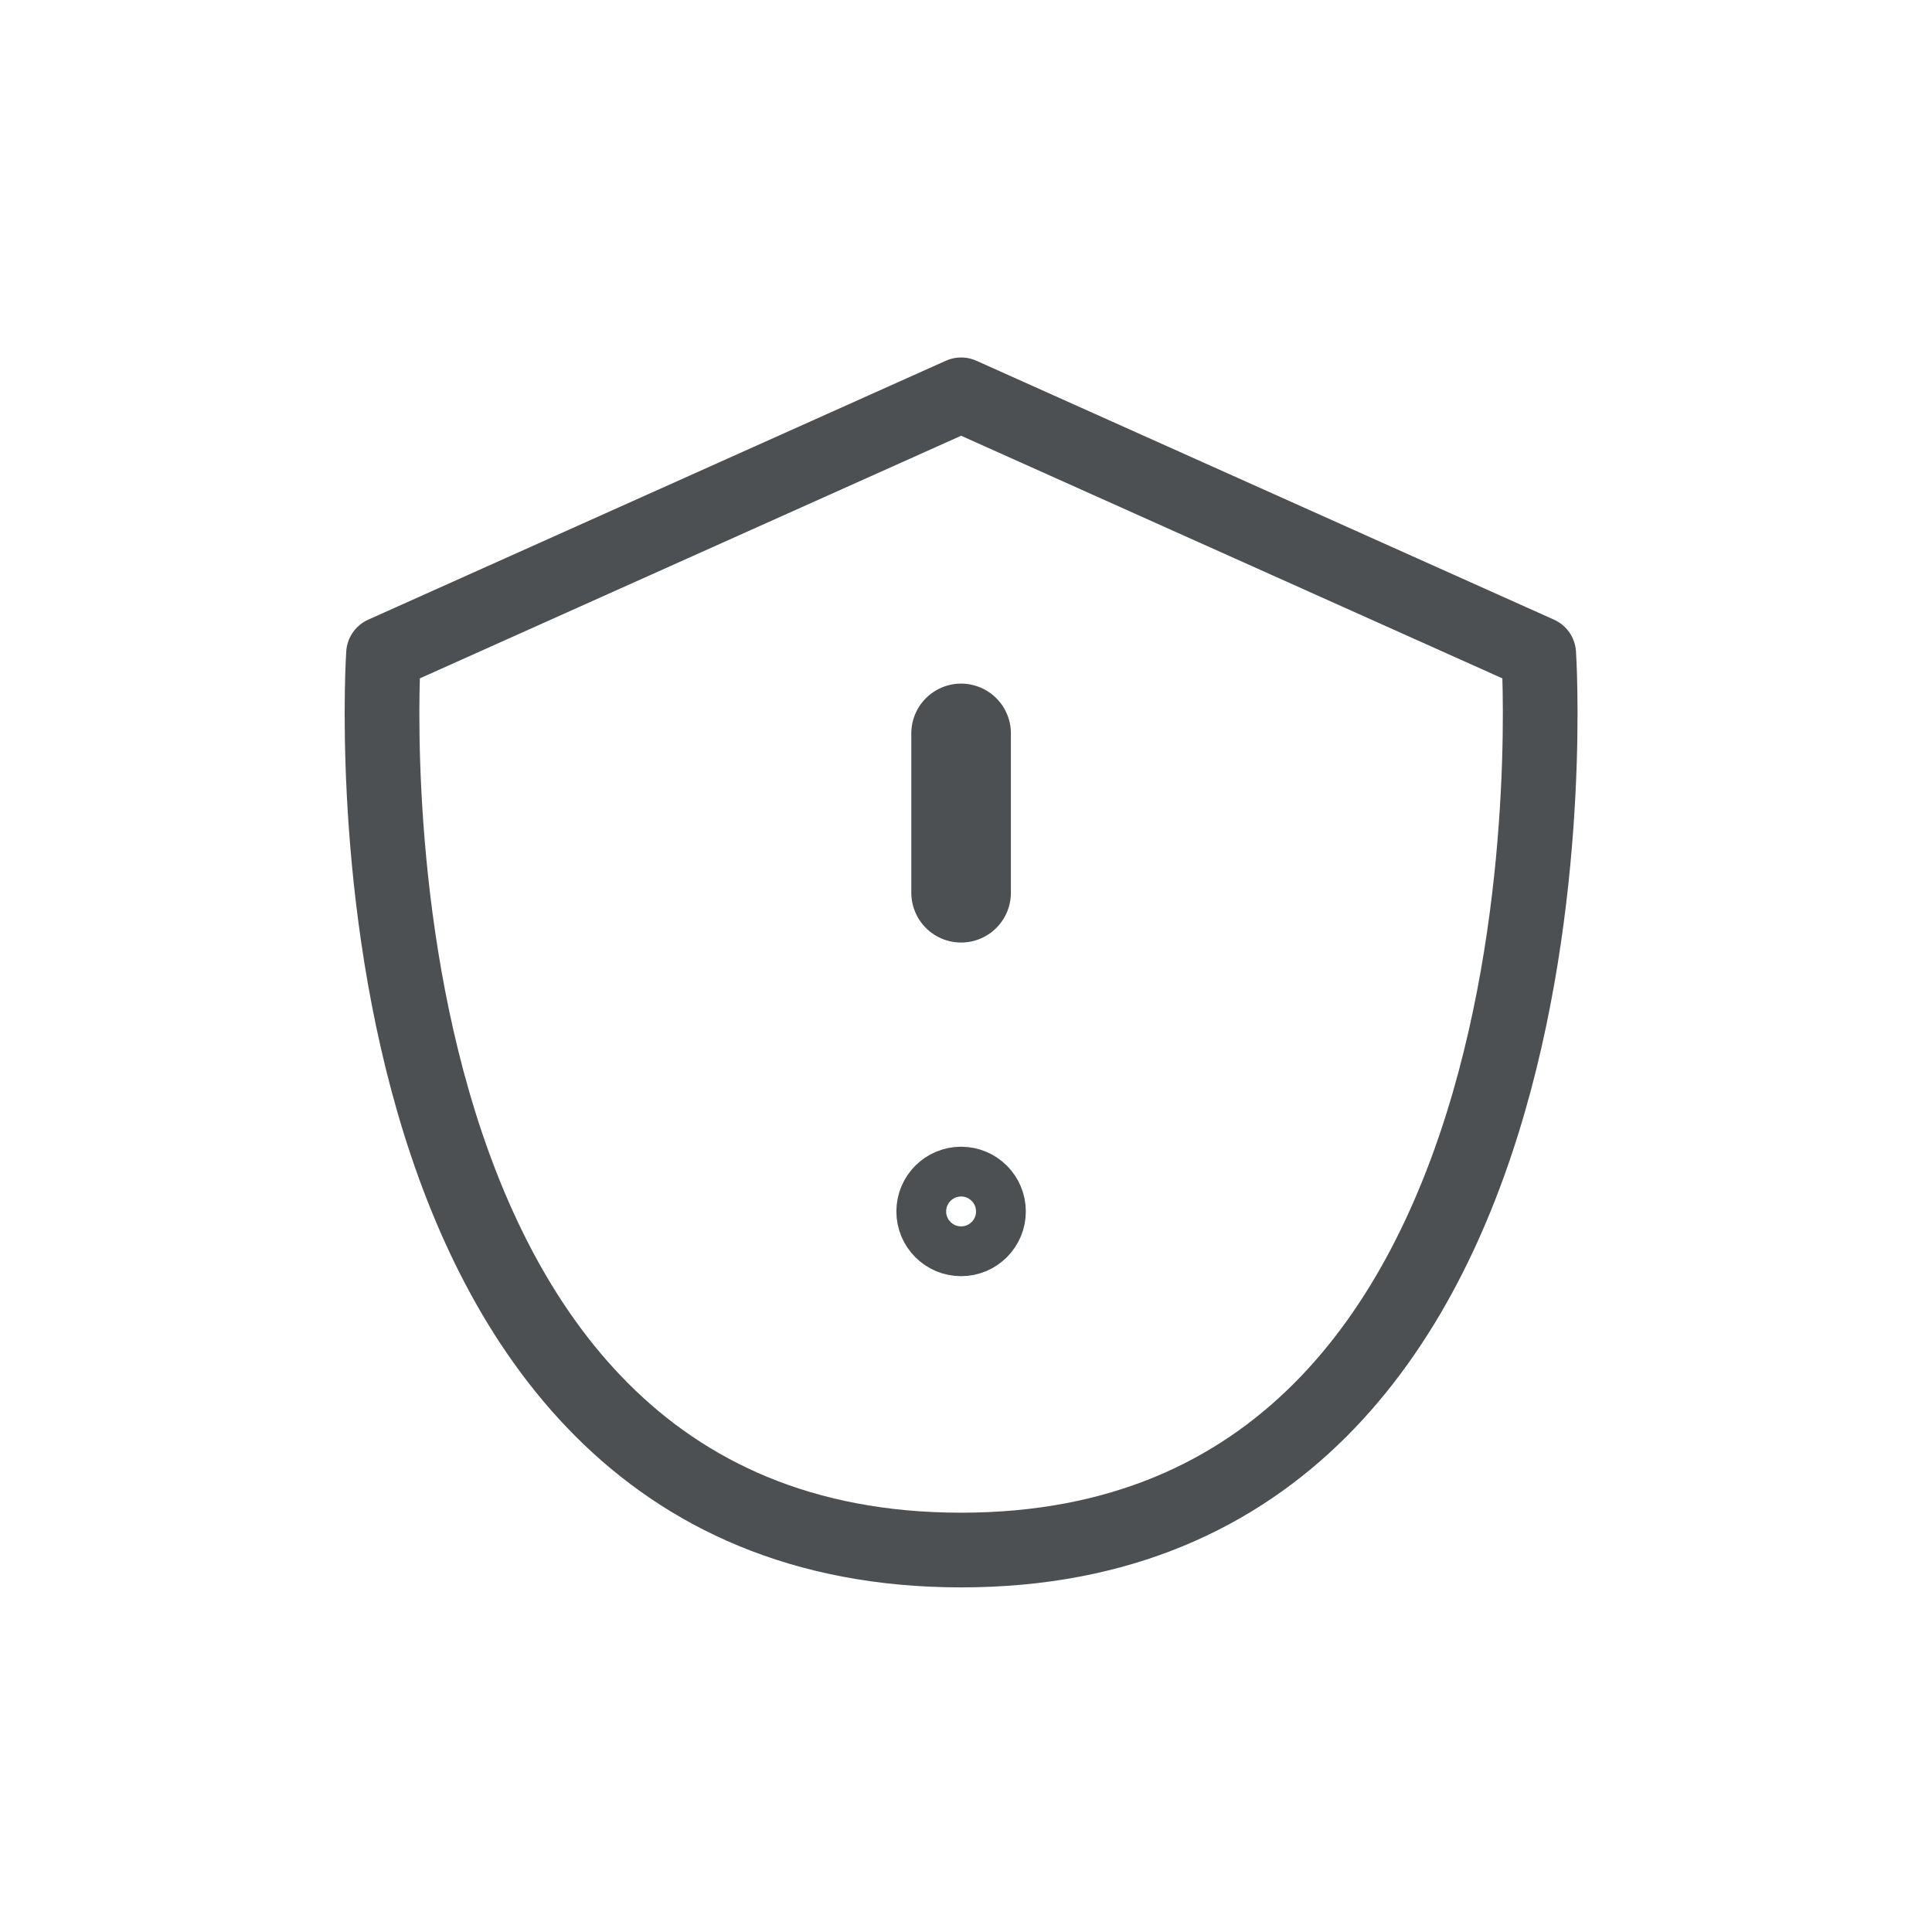 <svg width="97" height="97" viewBox="0 0 97 97" fill="none" xmlns="http://www.w3.org/2000/svg">
<path d="M48.255 19.823L19.255 32.822C19.255 32.822 16.255 77.823 48.255 77.823C80.254 77.823 77.254 32.822 77.254 32.822L48.255 19.823Z" stroke="#4D5052" stroke-width="3.75" stroke-linecap="round" stroke-linejoin="round"/>
<path d="M50.254 60.823C50.254 61.927 49.358 62.823 48.254 62.823C47.149 62.823 46.254 61.927 46.254 60.823C46.254 59.718 47.149 58.823 48.254 58.823C49.358 58.823 50.254 59.718 50.254 60.823Z" stroke="#4D5052" stroke-width="2.5" stroke-linecap="round" stroke-linejoin="round"/>
<path d="M48.254 36.822V44.822" stroke="#4D5052" stroke-width="5" stroke-linecap="round" stroke-linejoin="round"/>
</svg>
